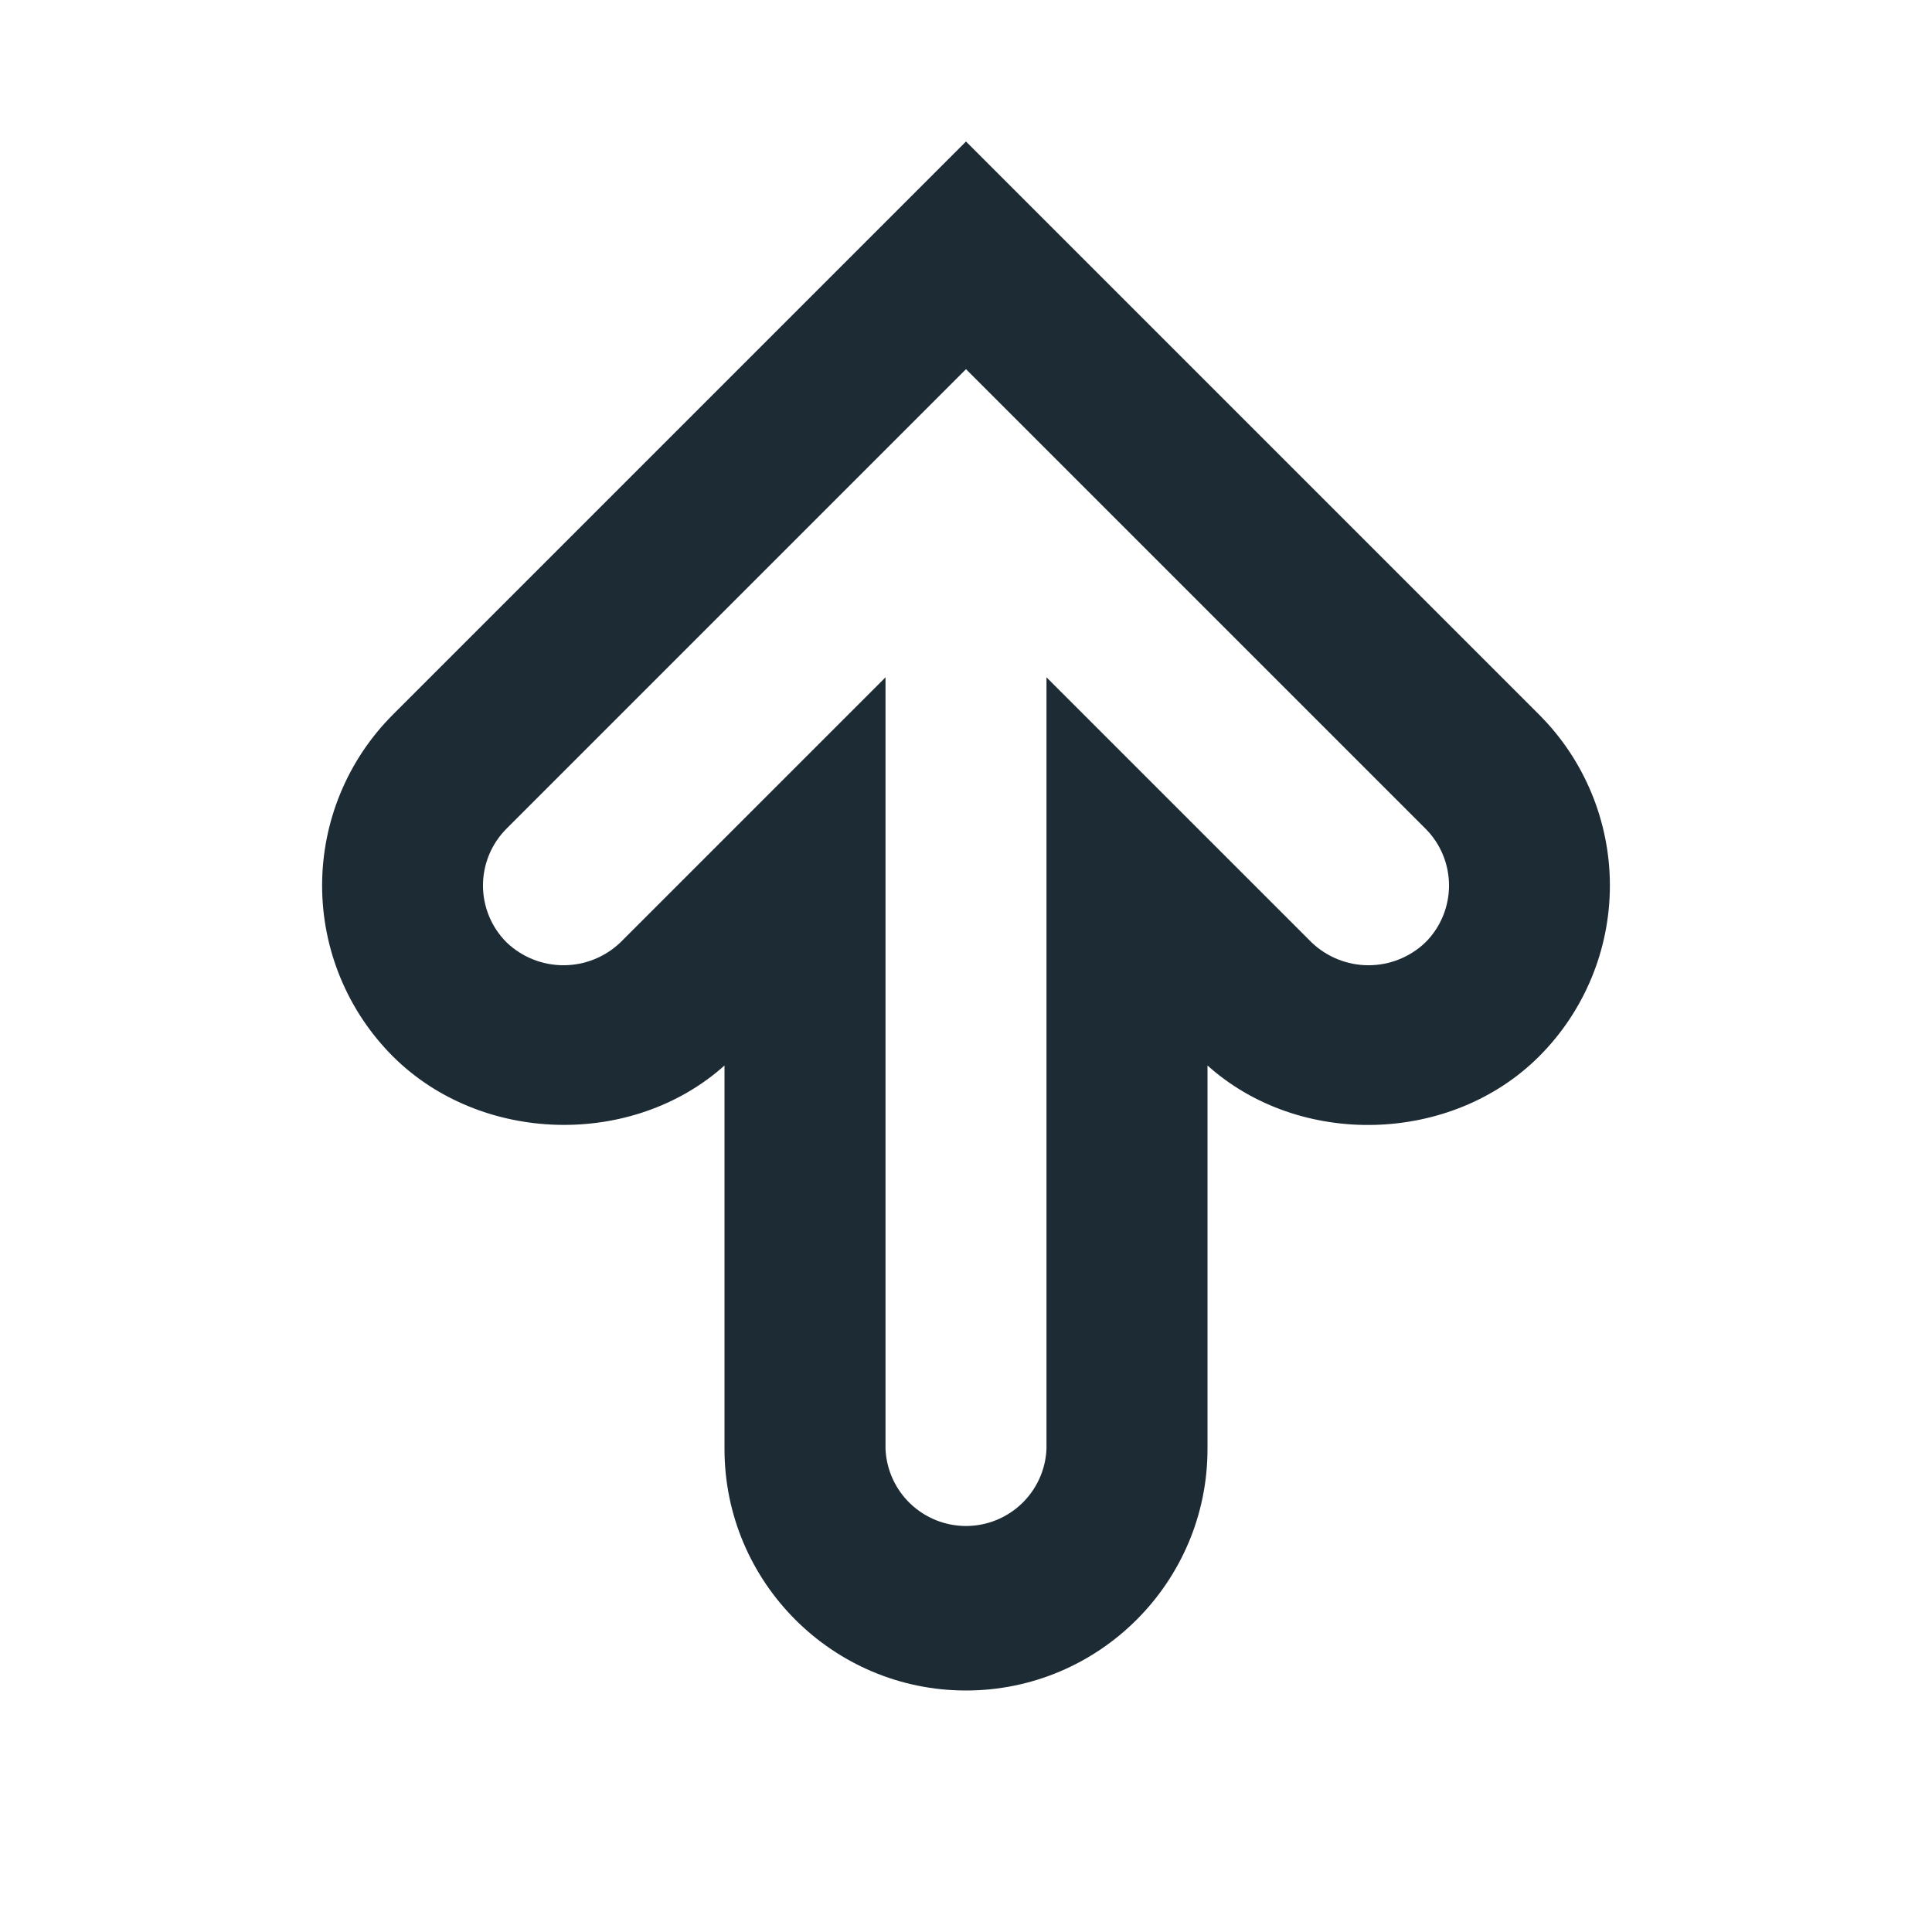 <svg width="80" height="80" viewBox="0 0 80 80" fill="none" xmlns="http://www.w3.org/2000/svg">
<path d="M40 70C34.487 70 30 65.513 30 60V44.12C26.19 47.533 19.917 47.383 16.263 43.737C14.39 41.861 13.338 39.318 13.338 36.667C13.338 34.016 14.39 31.473 16.263 29.597L40 5.86L63.737 29.597C65.61 31.473 66.662 34.016 66.662 36.667C66.662 39.318 65.61 41.861 63.737 43.737C60.09 47.387 53.807 47.537 50 44.12V60C50 65.513 45.513 70 40 70ZM36.667 28.047V60C36.705 60.858 37.073 61.669 37.694 62.262C38.315 62.856 39.141 63.188 40 63.188C40.859 63.188 41.685 62.856 42.306 62.262C42.927 61.669 43.295 60.858 43.333 60V28.047L54.31 39.023C54.945 39.63 55.789 39.969 56.667 39.969C57.545 39.969 58.389 39.63 59.023 39.023C59.333 38.714 59.579 38.347 59.747 37.942C59.914 37.538 60.001 37.104 60.001 36.667C60.001 36.229 59.914 35.795 59.747 35.391C59.579 34.987 59.333 34.619 59.023 34.31L40 15.287L20.977 34.31C20.667 34.619 20.421 34.987 20.253 35.391C20.086 35.795 19.999 36.229 19.999 36.667C19.999 37.104 20.086 37.538 20.253 37.942C20.421 38.347 20.667 38.714 20.977 39.023C21.611 39.63 22.455 39.969 23.333 39.969C24.211 39.969 25.055 39.63 25.69 39.023L36.667 28.047Z" fill="#1C2B34"/>
</svg>

